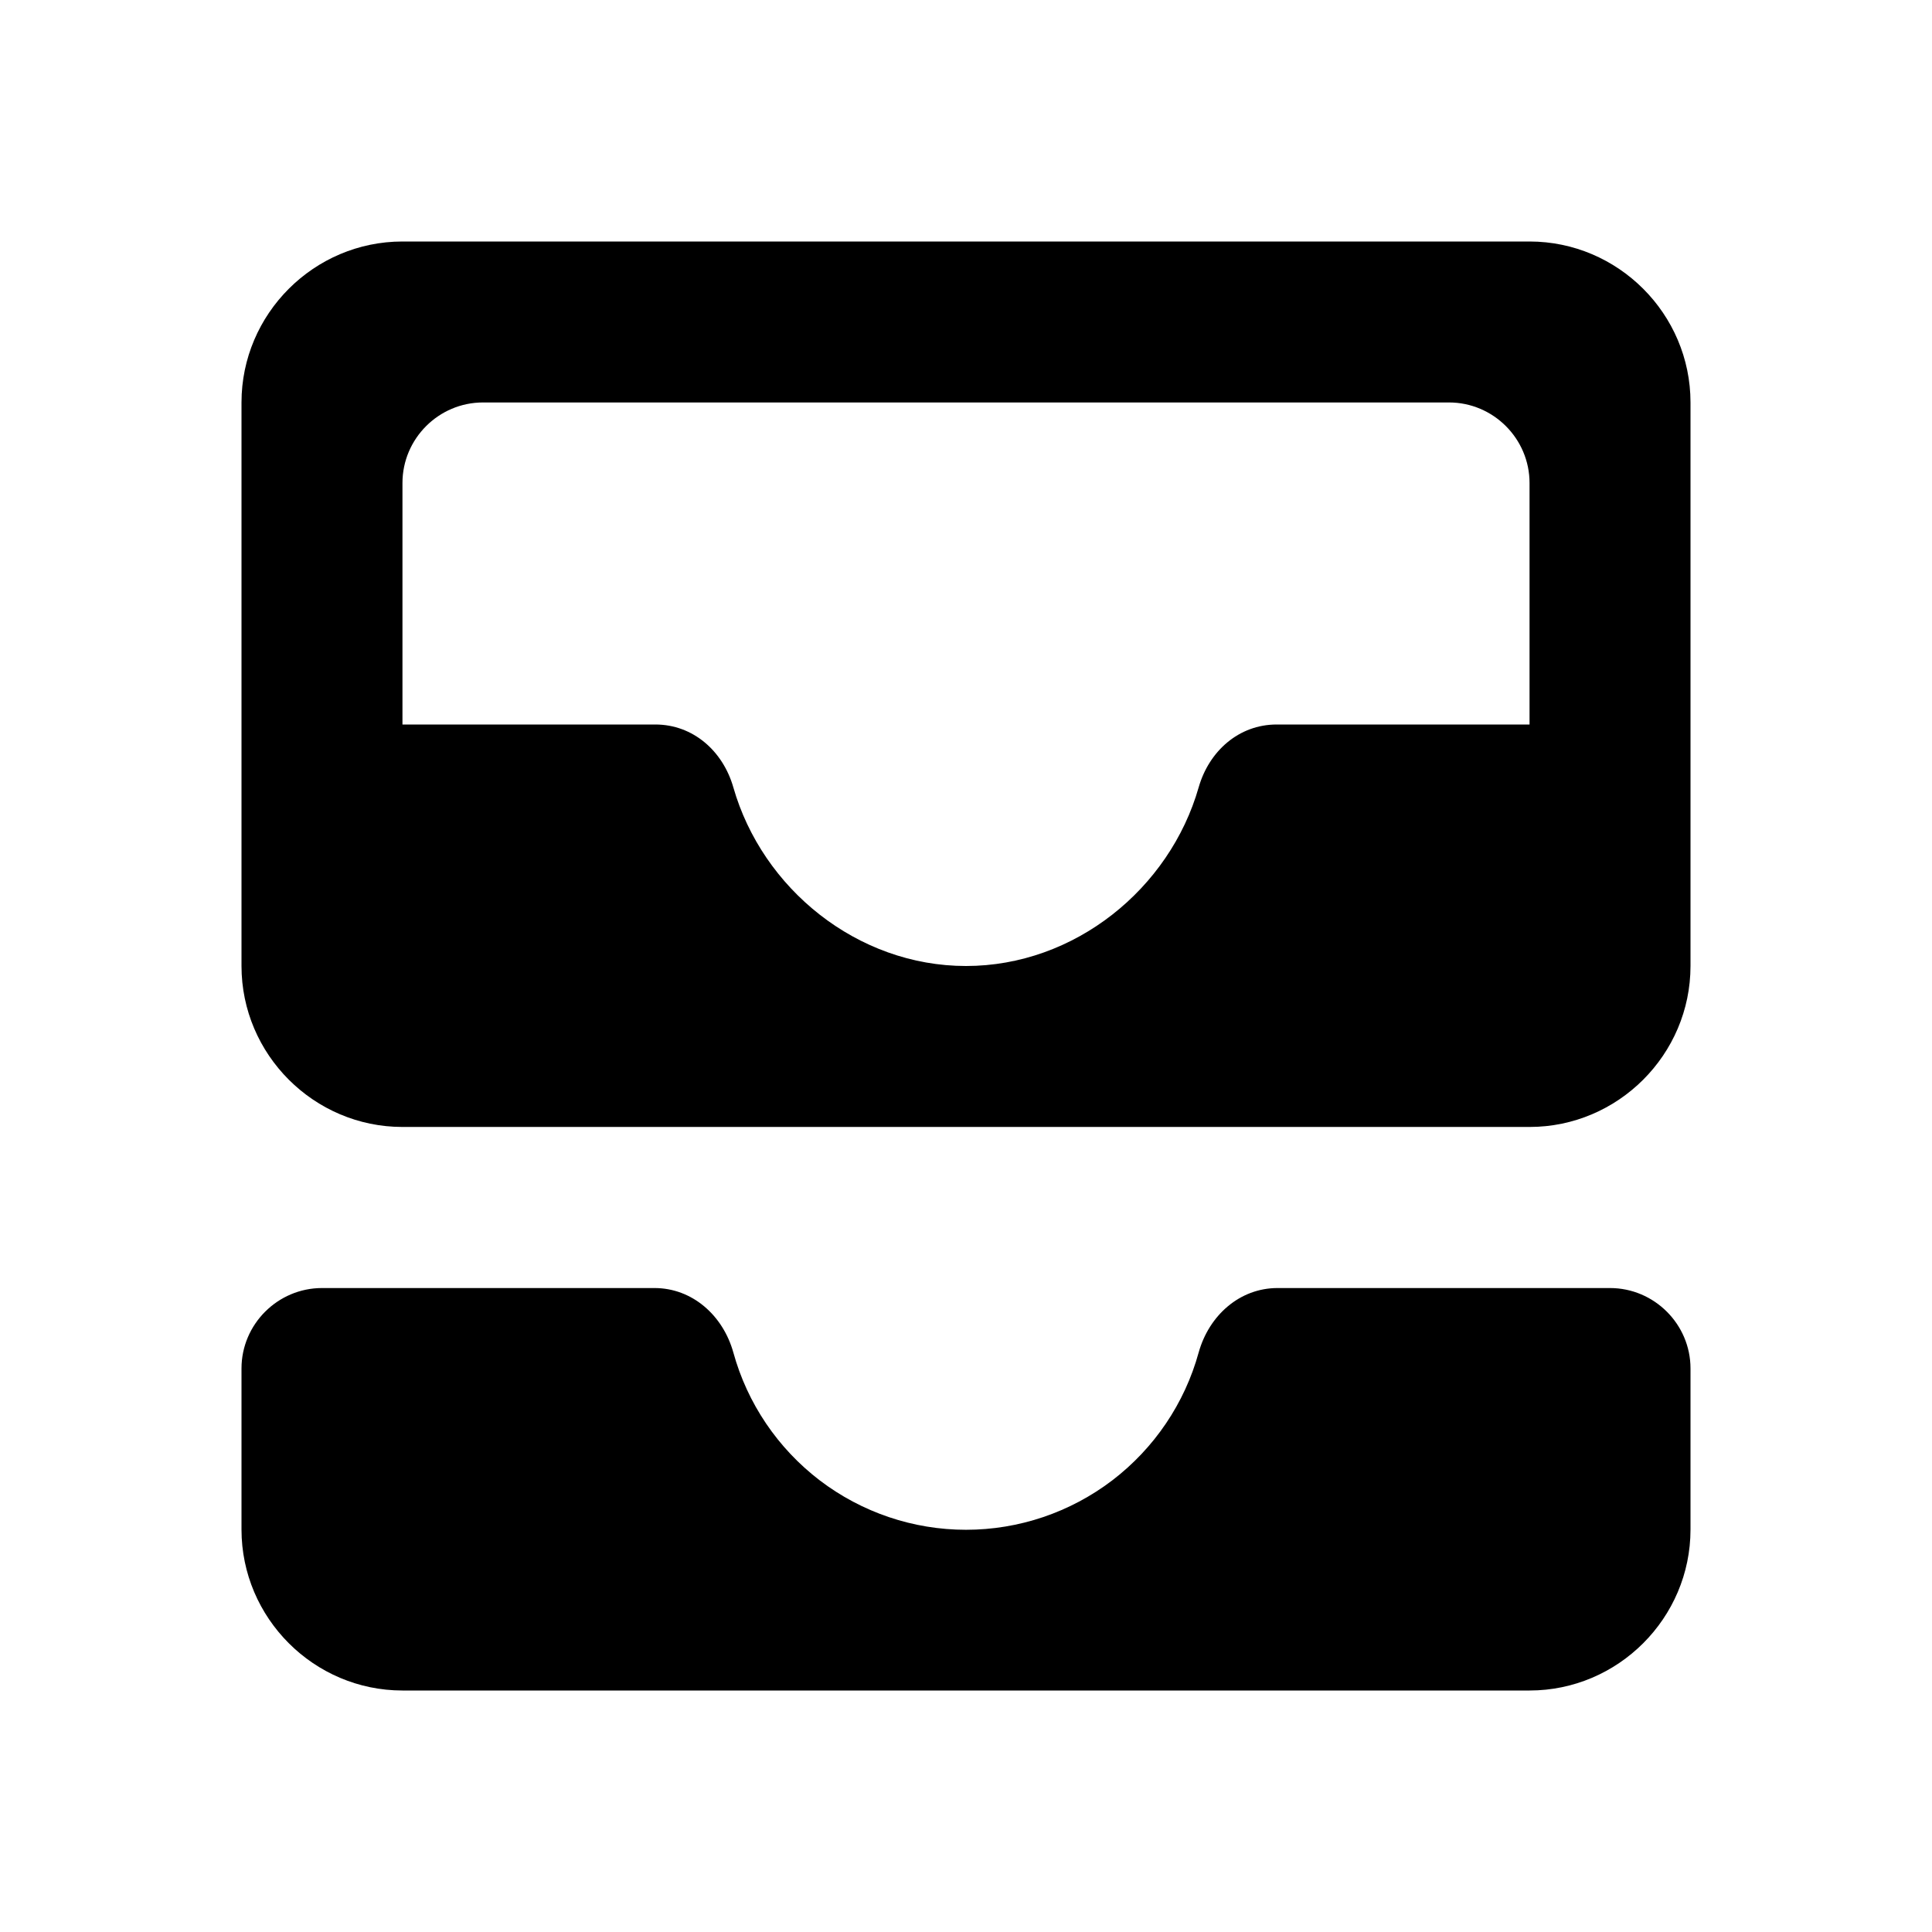 <svg width="16" height="16" viewBox="0 0 16 16" fill="none" xmlns="http://www.w3.org/2000/svg">
<path d="M12.667 2H3.333C2.6 2 2 2.6 2 3.333V8C2 8.733 2.6 9.333 3.333 9.333H12.667C13.4 9.333 14 8.733 14 8V3.333C14 2.6 13.4 2 12.667 2ZM12.667 6H10.573C10.26 6 10.013 6.22 9.927 6.52C9.687 7.36 8.9 8 8 8C7.1 8 6.313 7.36 6.073 6.52C5.987 6.22 5.74 6 5.427 6H3.333V4C3.333 3.633 3.633 3.333 4 3.333H12C12.367 3.333 12.667 3.633 12.667 4V6ZM10.58 10.667H13.333C13.7 10.667 14 10.967 14 11.333V12.667C14 13.4 13.4 14 12.667 14H3.333C2.6 14 2 13.4 2 12.667V11.333C2 10.967 2.3 10.667 2.667 10.667H5.42C5.733 10.667 5.987 10.893 6.073 11.2C6.189 11.622 6.441 11.994 6.789 12.26C7.137 12.525 7.562 12.669 8 12.669C8.438 12.669 8.863 12.525 9.211 12.26C9.559 11.994 9.811 11.622 9.927 11.2C10.013 10.893 10.267 10.667 10.58 10.667Z" fill="currentColor"/>
</svg>

